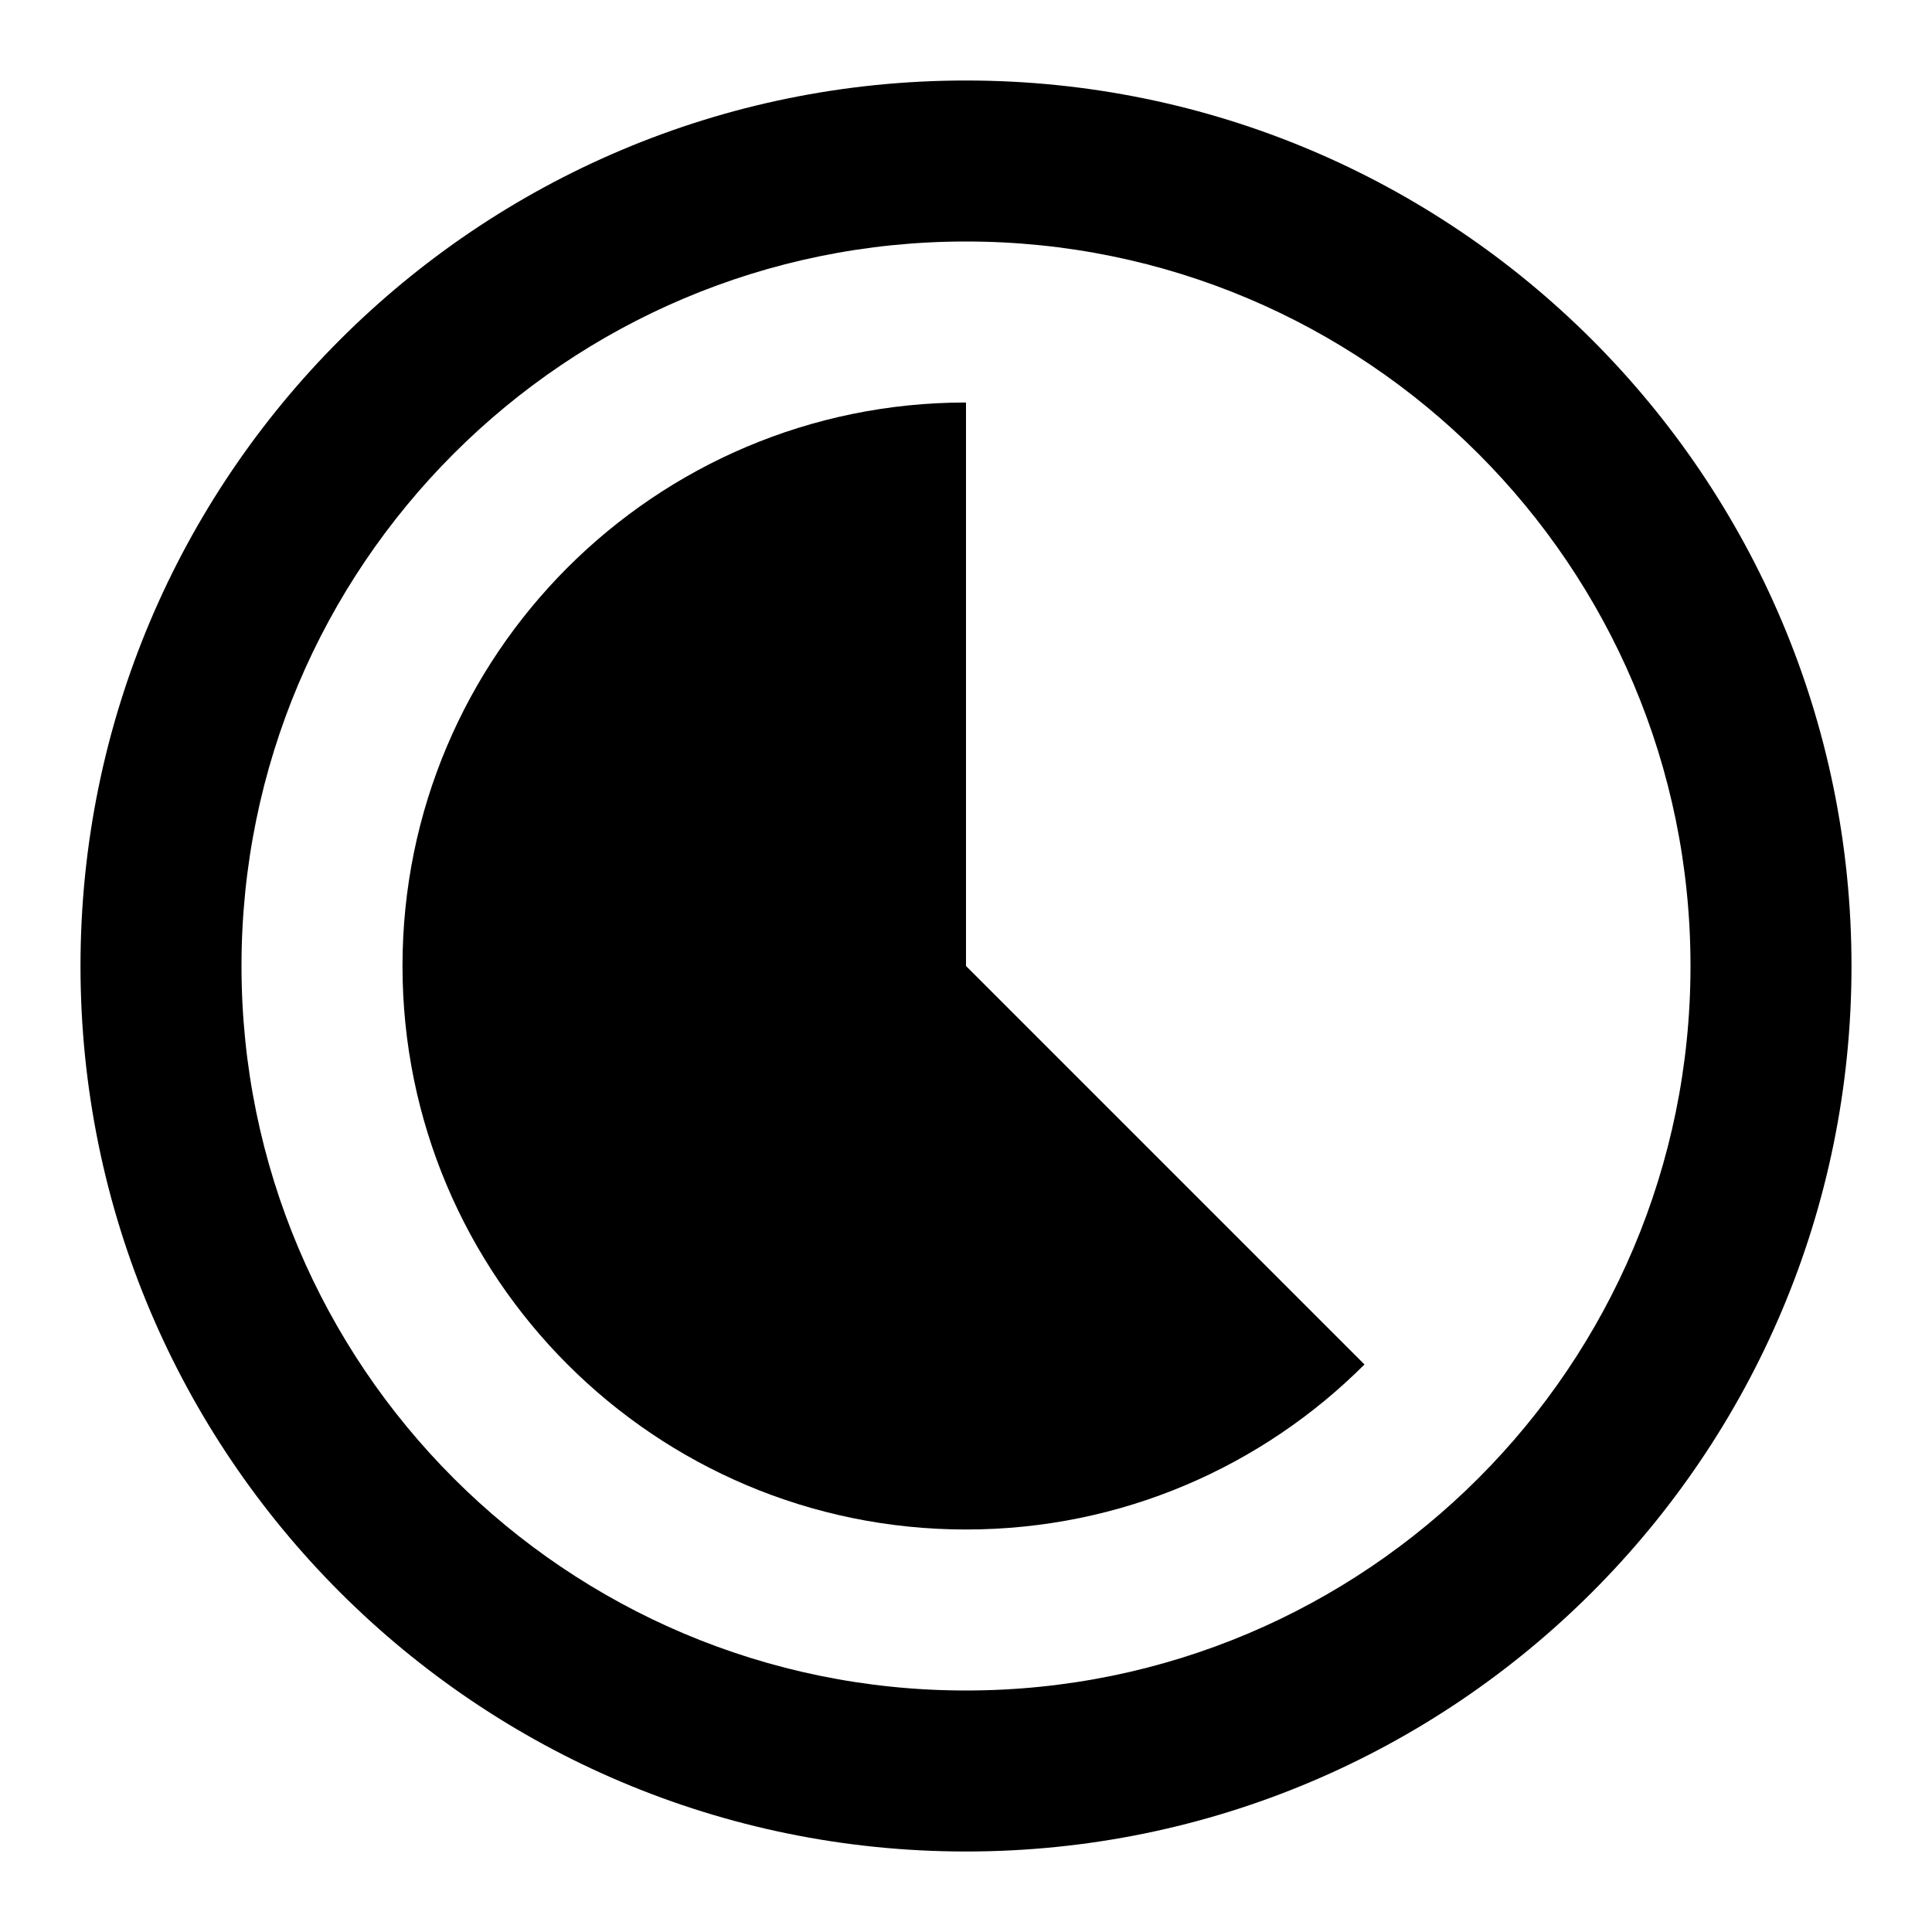 <svg xmlns='http://www.w3.org/2000/svg' id='icons_timelapse' viewBox='0 0 24 24'>
<path d='M12 19C13.933 19 15.683 18.217 16.95 16.95L12 12L12 5C8.134 5 5 8.134 5 12C5 15.866 8.134 19 12 19z' />
<path fill-rule='evenodd' clip-rule='evenodd' d='M1 12C1 18.075 5.925 23 12 23C18.075 23 23 18.075 23 12C23 5.925 18.075 1 12 1C5.925 1 1 5.925 1 12zM3 12C3 16.971 7.029 21 12 21C16.971 21 21 16.971 21 12C21 7.029 16.971 3 12 3C7.029 3 3 7.029 3 12z' />
</svg>
